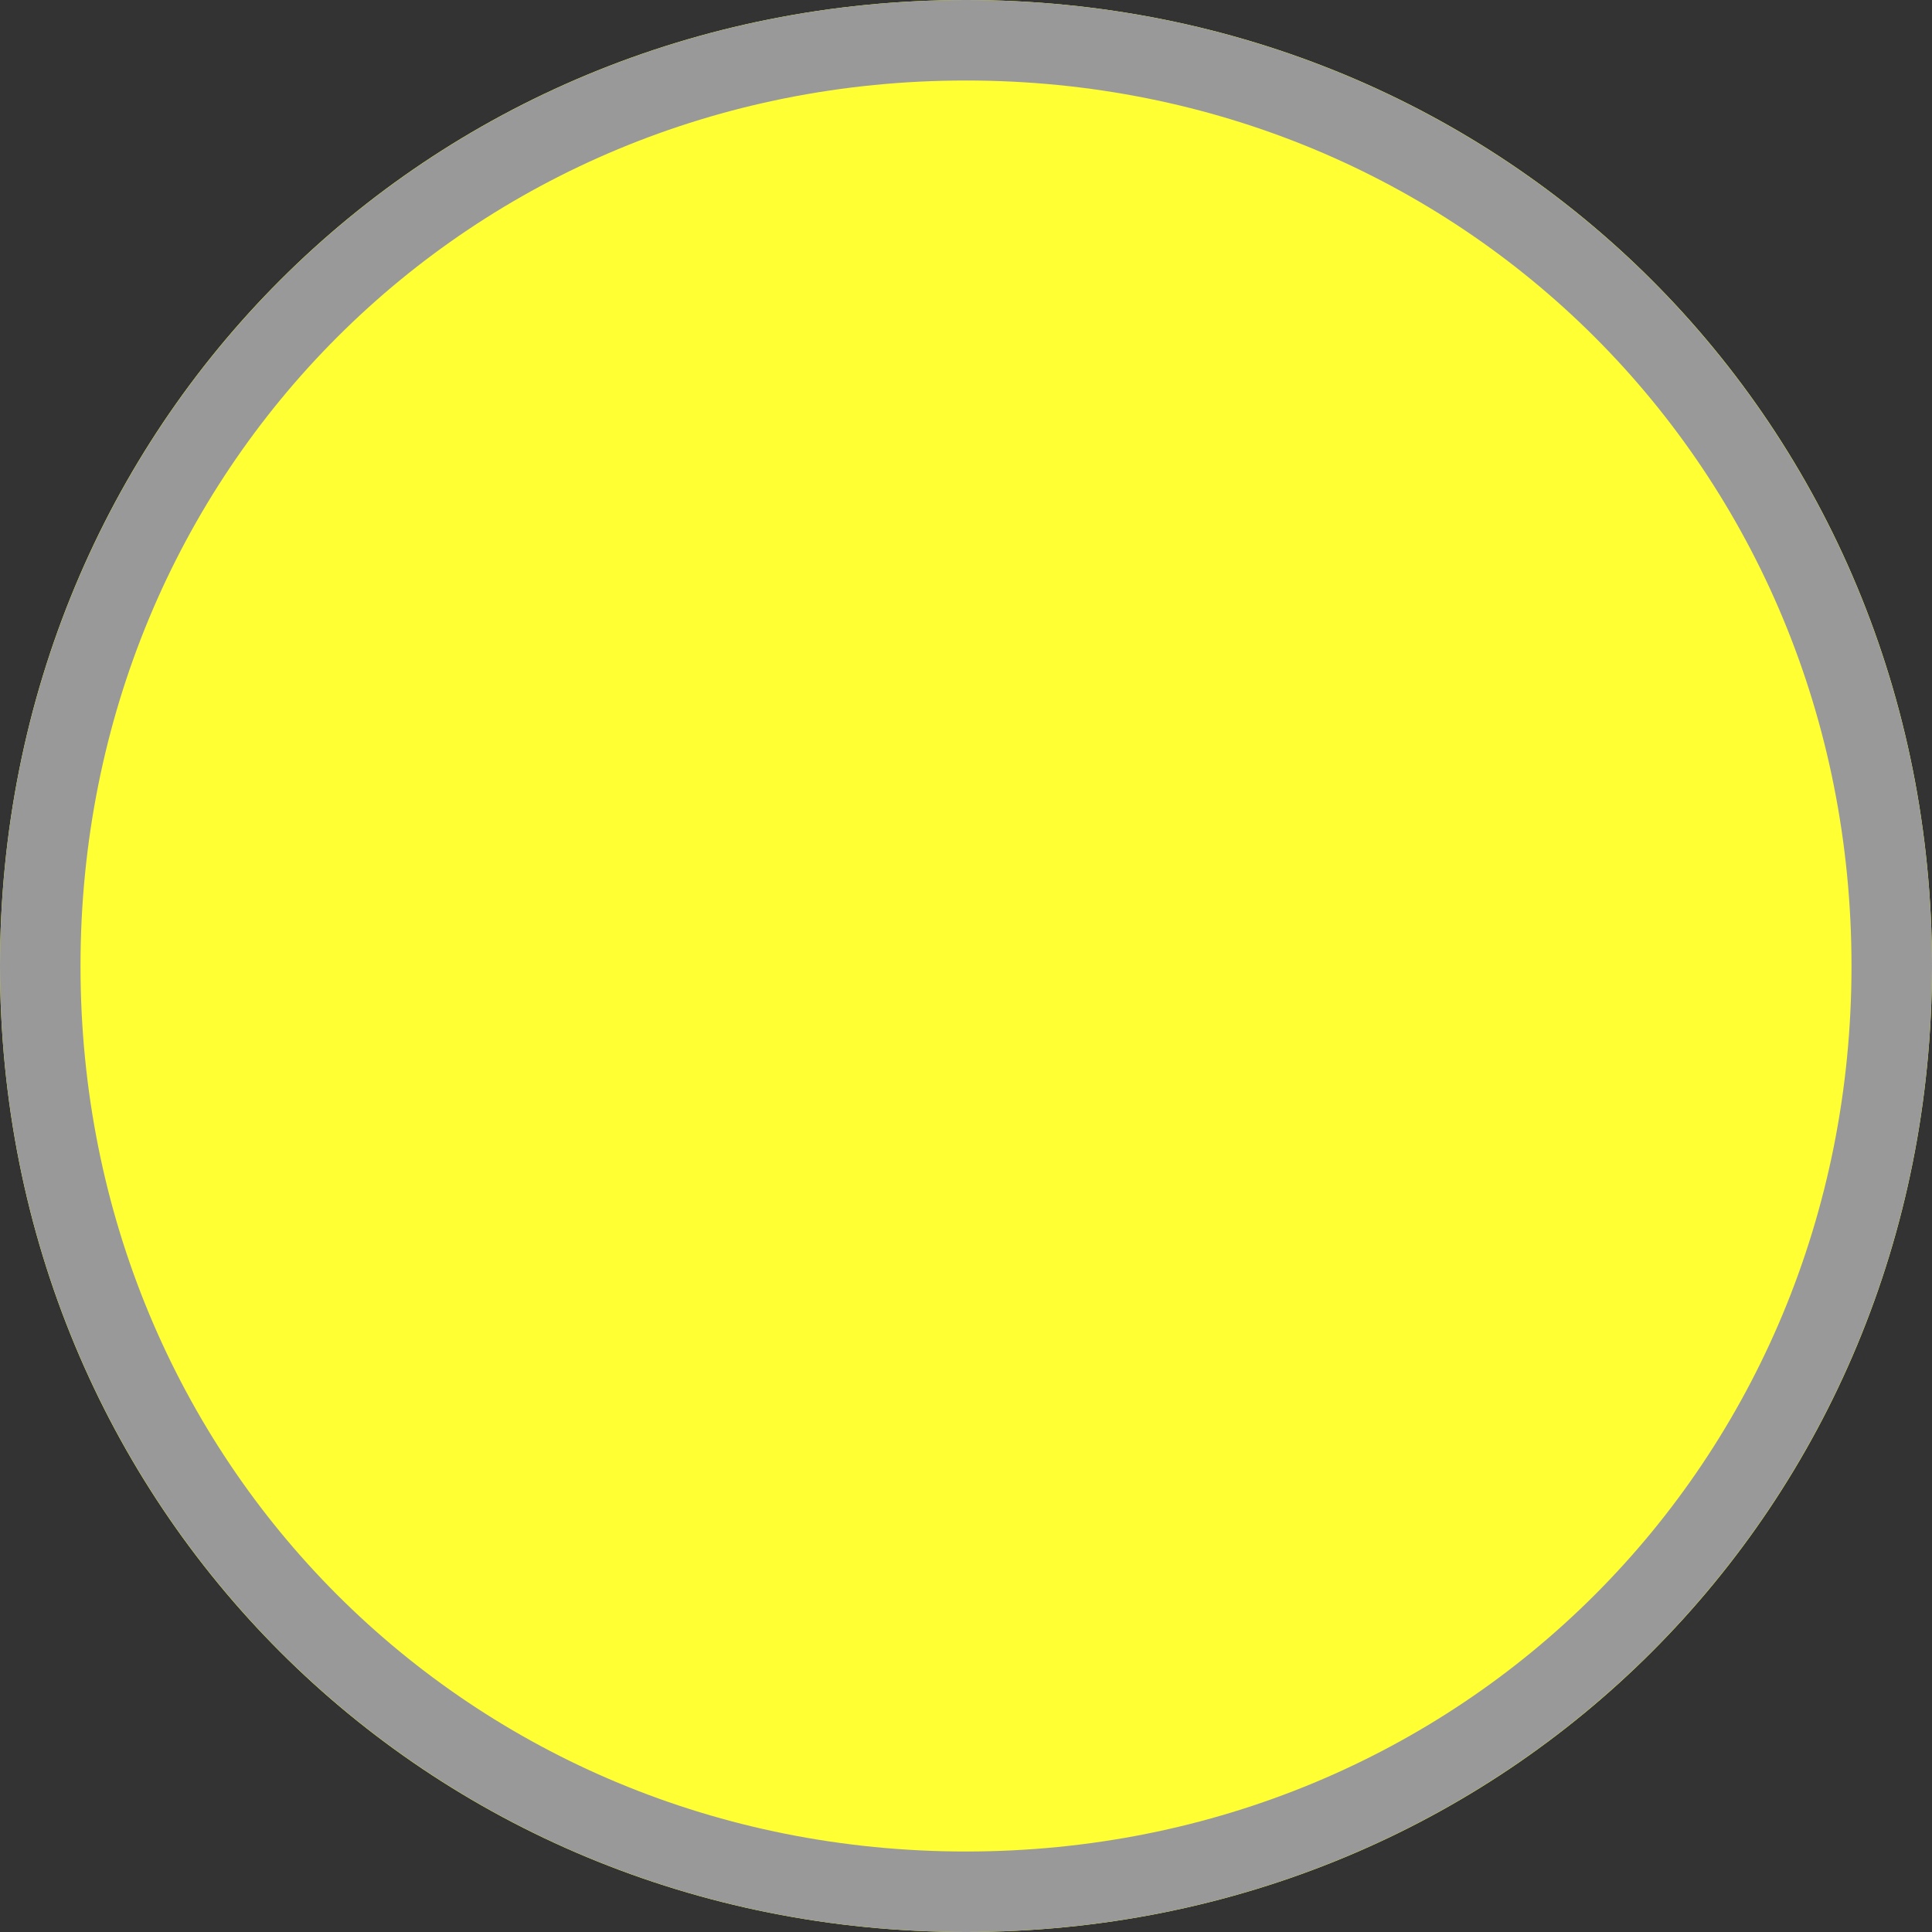 ﻿<?xml version="1.0" encoding="utf-8"?>
<svg version="1.1" xmlns:xlink="http://www.w3.org/1999/xlink" width="24px" height="24px" xmlns="http://www.w3.org/2000/svg">
  <rect width="100%" height="100%" fill="#333333" stroke="none"/>
  <g transform="matrix(1 0 0 1 -806 -4452 )">
    <path d="M 818 4452  C 824.72 4452  830 4457.28  830 4464  C 830 4470.72  824.72 4476  818 4476  C 811.28 4476  806 4470.72  806 4464  C 806 4457.28  811.28 4452  818 4452  Z " fill-rule="nonzero" fill="#ffff33" stroke="none" />
    <path d="M 818 4452.5  C 824.44 4452.5  829.5 4457.56  829.5 4464  C 829.5 4470.44  824.44 4475.5  818 4475.5  C 811.56 4475.5  806.5 4470.44  806.5 4464  C 806.5 4457.56  811.56 4452.5  818 4452.5  Z " stroke-width="1" stroke="#999999" fill="none" />
  </g>
</svg>